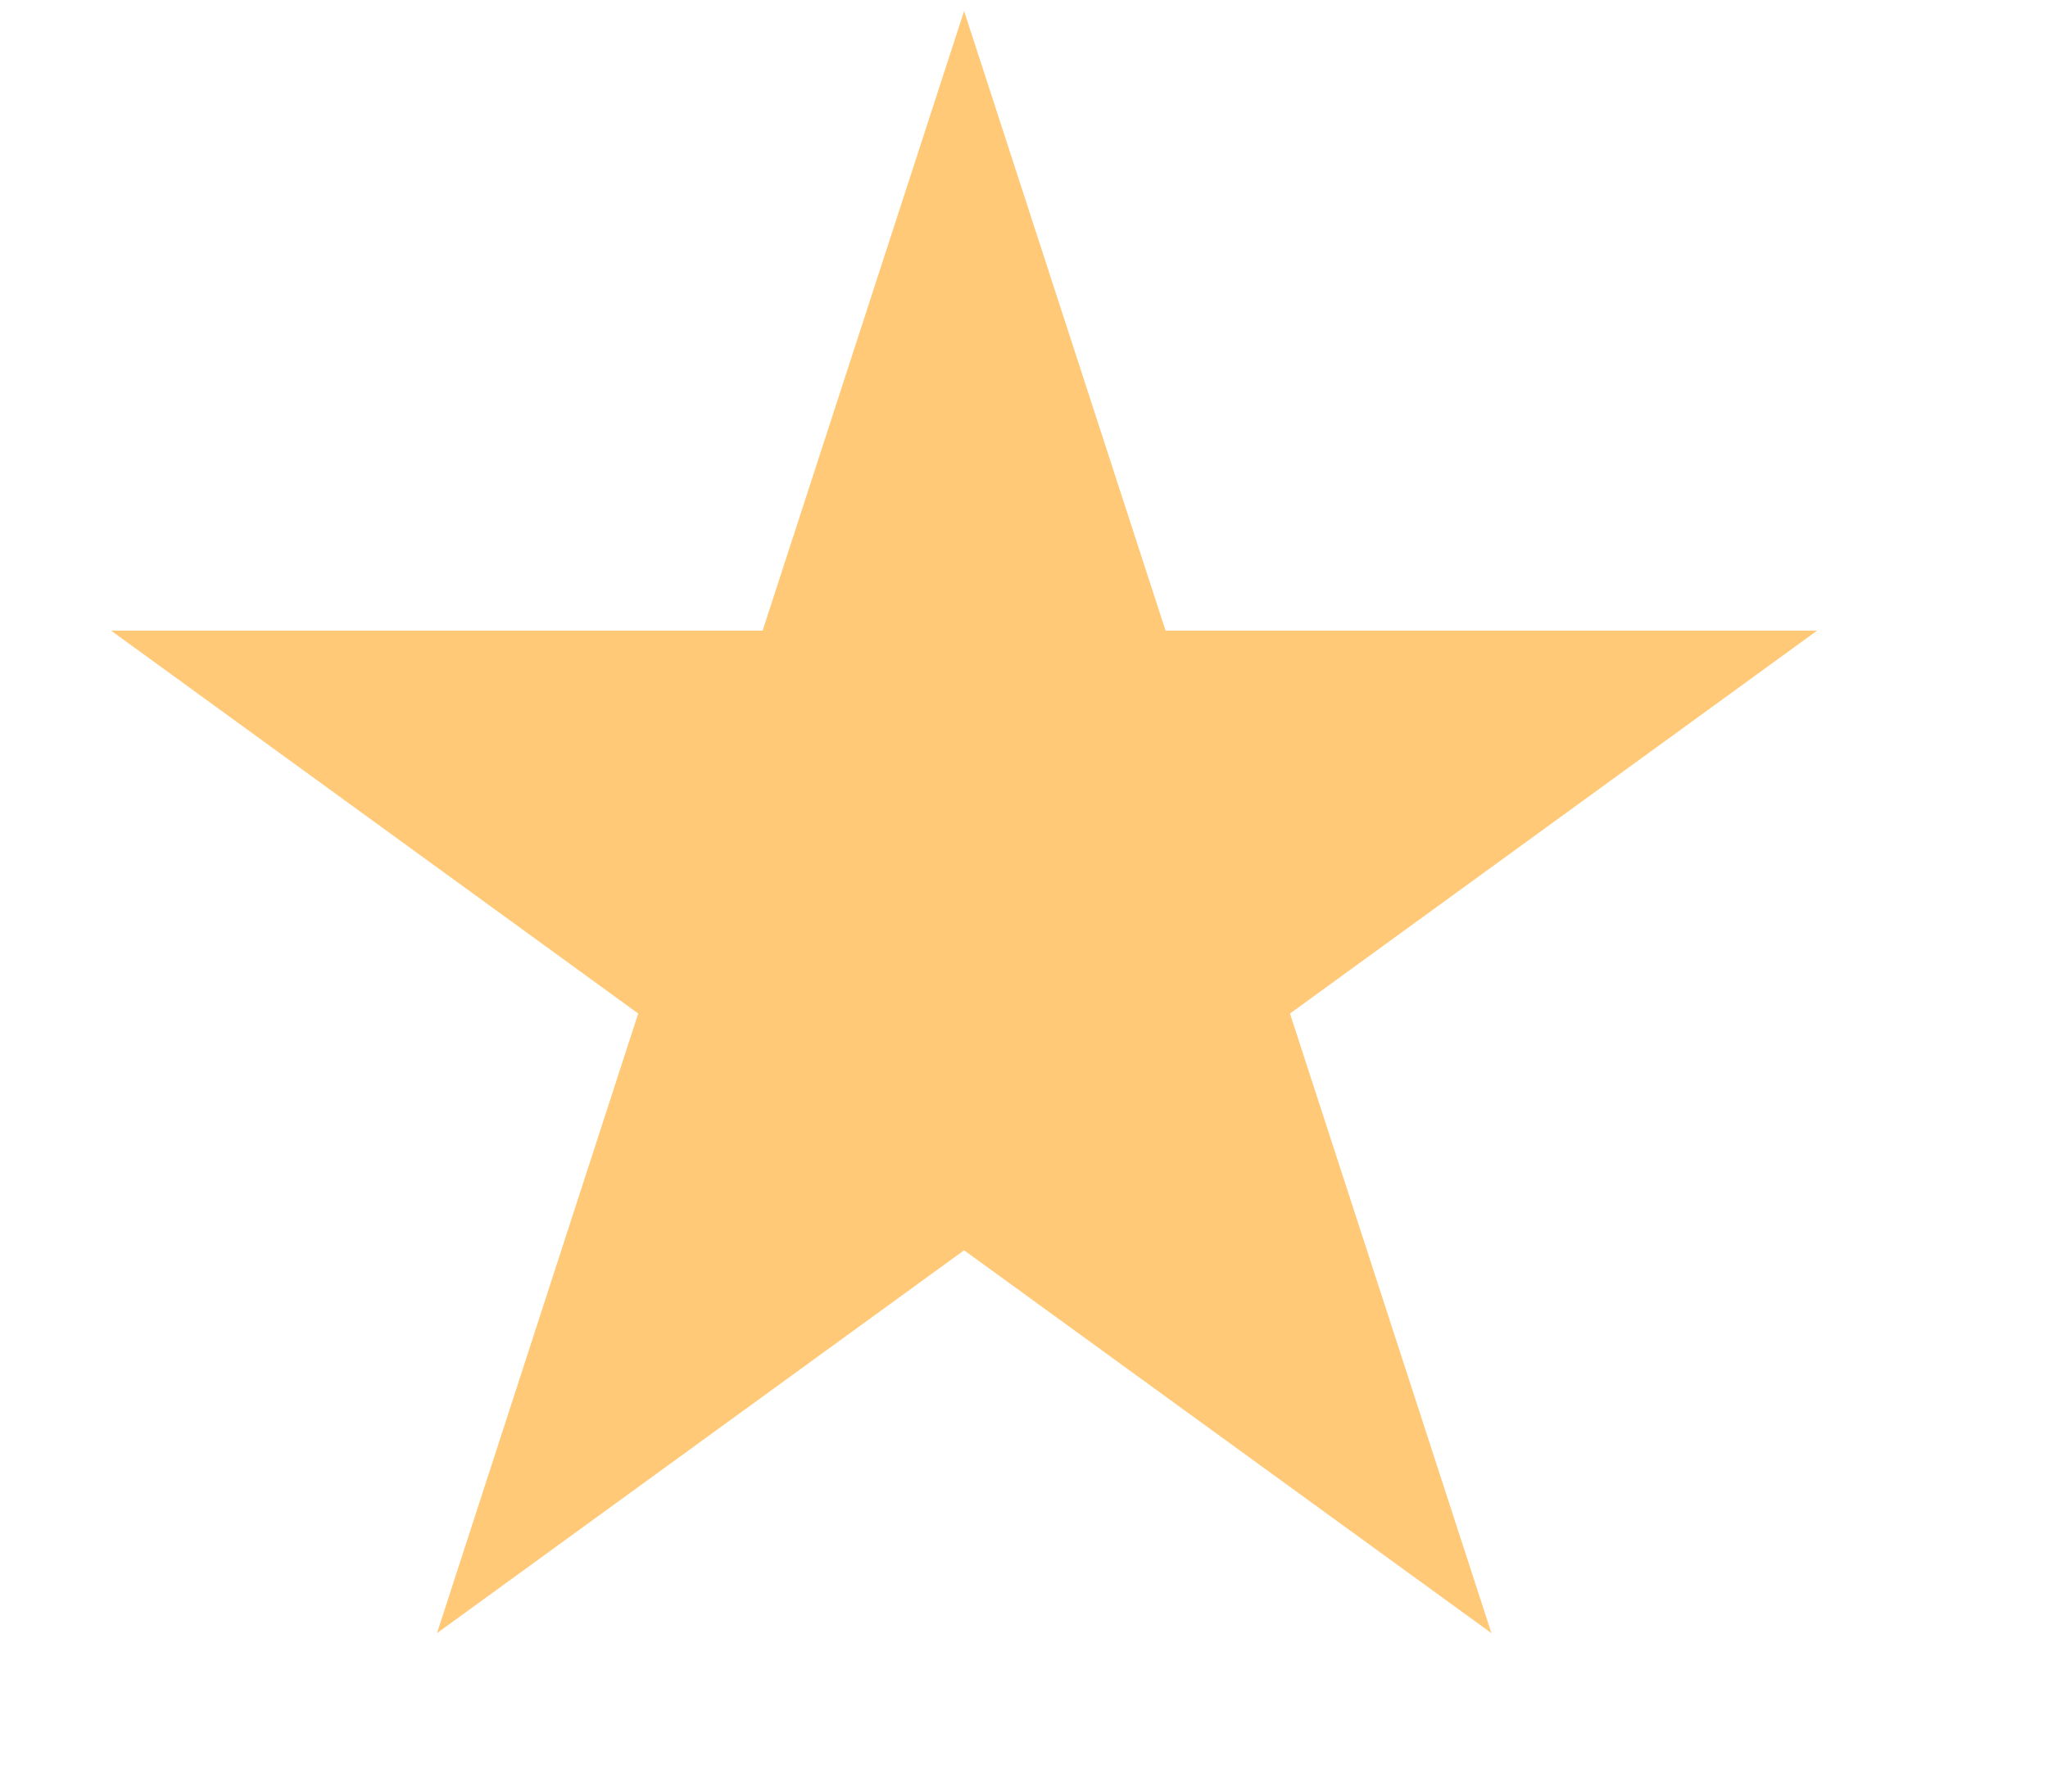 <svg width="8" height="7" viewBox="0 0 8 7" fill="none" xmlns="http://www.w3.org/2000/svg">
<path d="M3.766 0.043L4.553 2.464L7.098 2.464L5.039 3.96L5.826 6.381L3.766 4.885L1.707 6.381L2.493 3.96L0.434 2.464L2.979 2.464L3.766 0.043Z" fill="#FFC977"/>
</svg>
